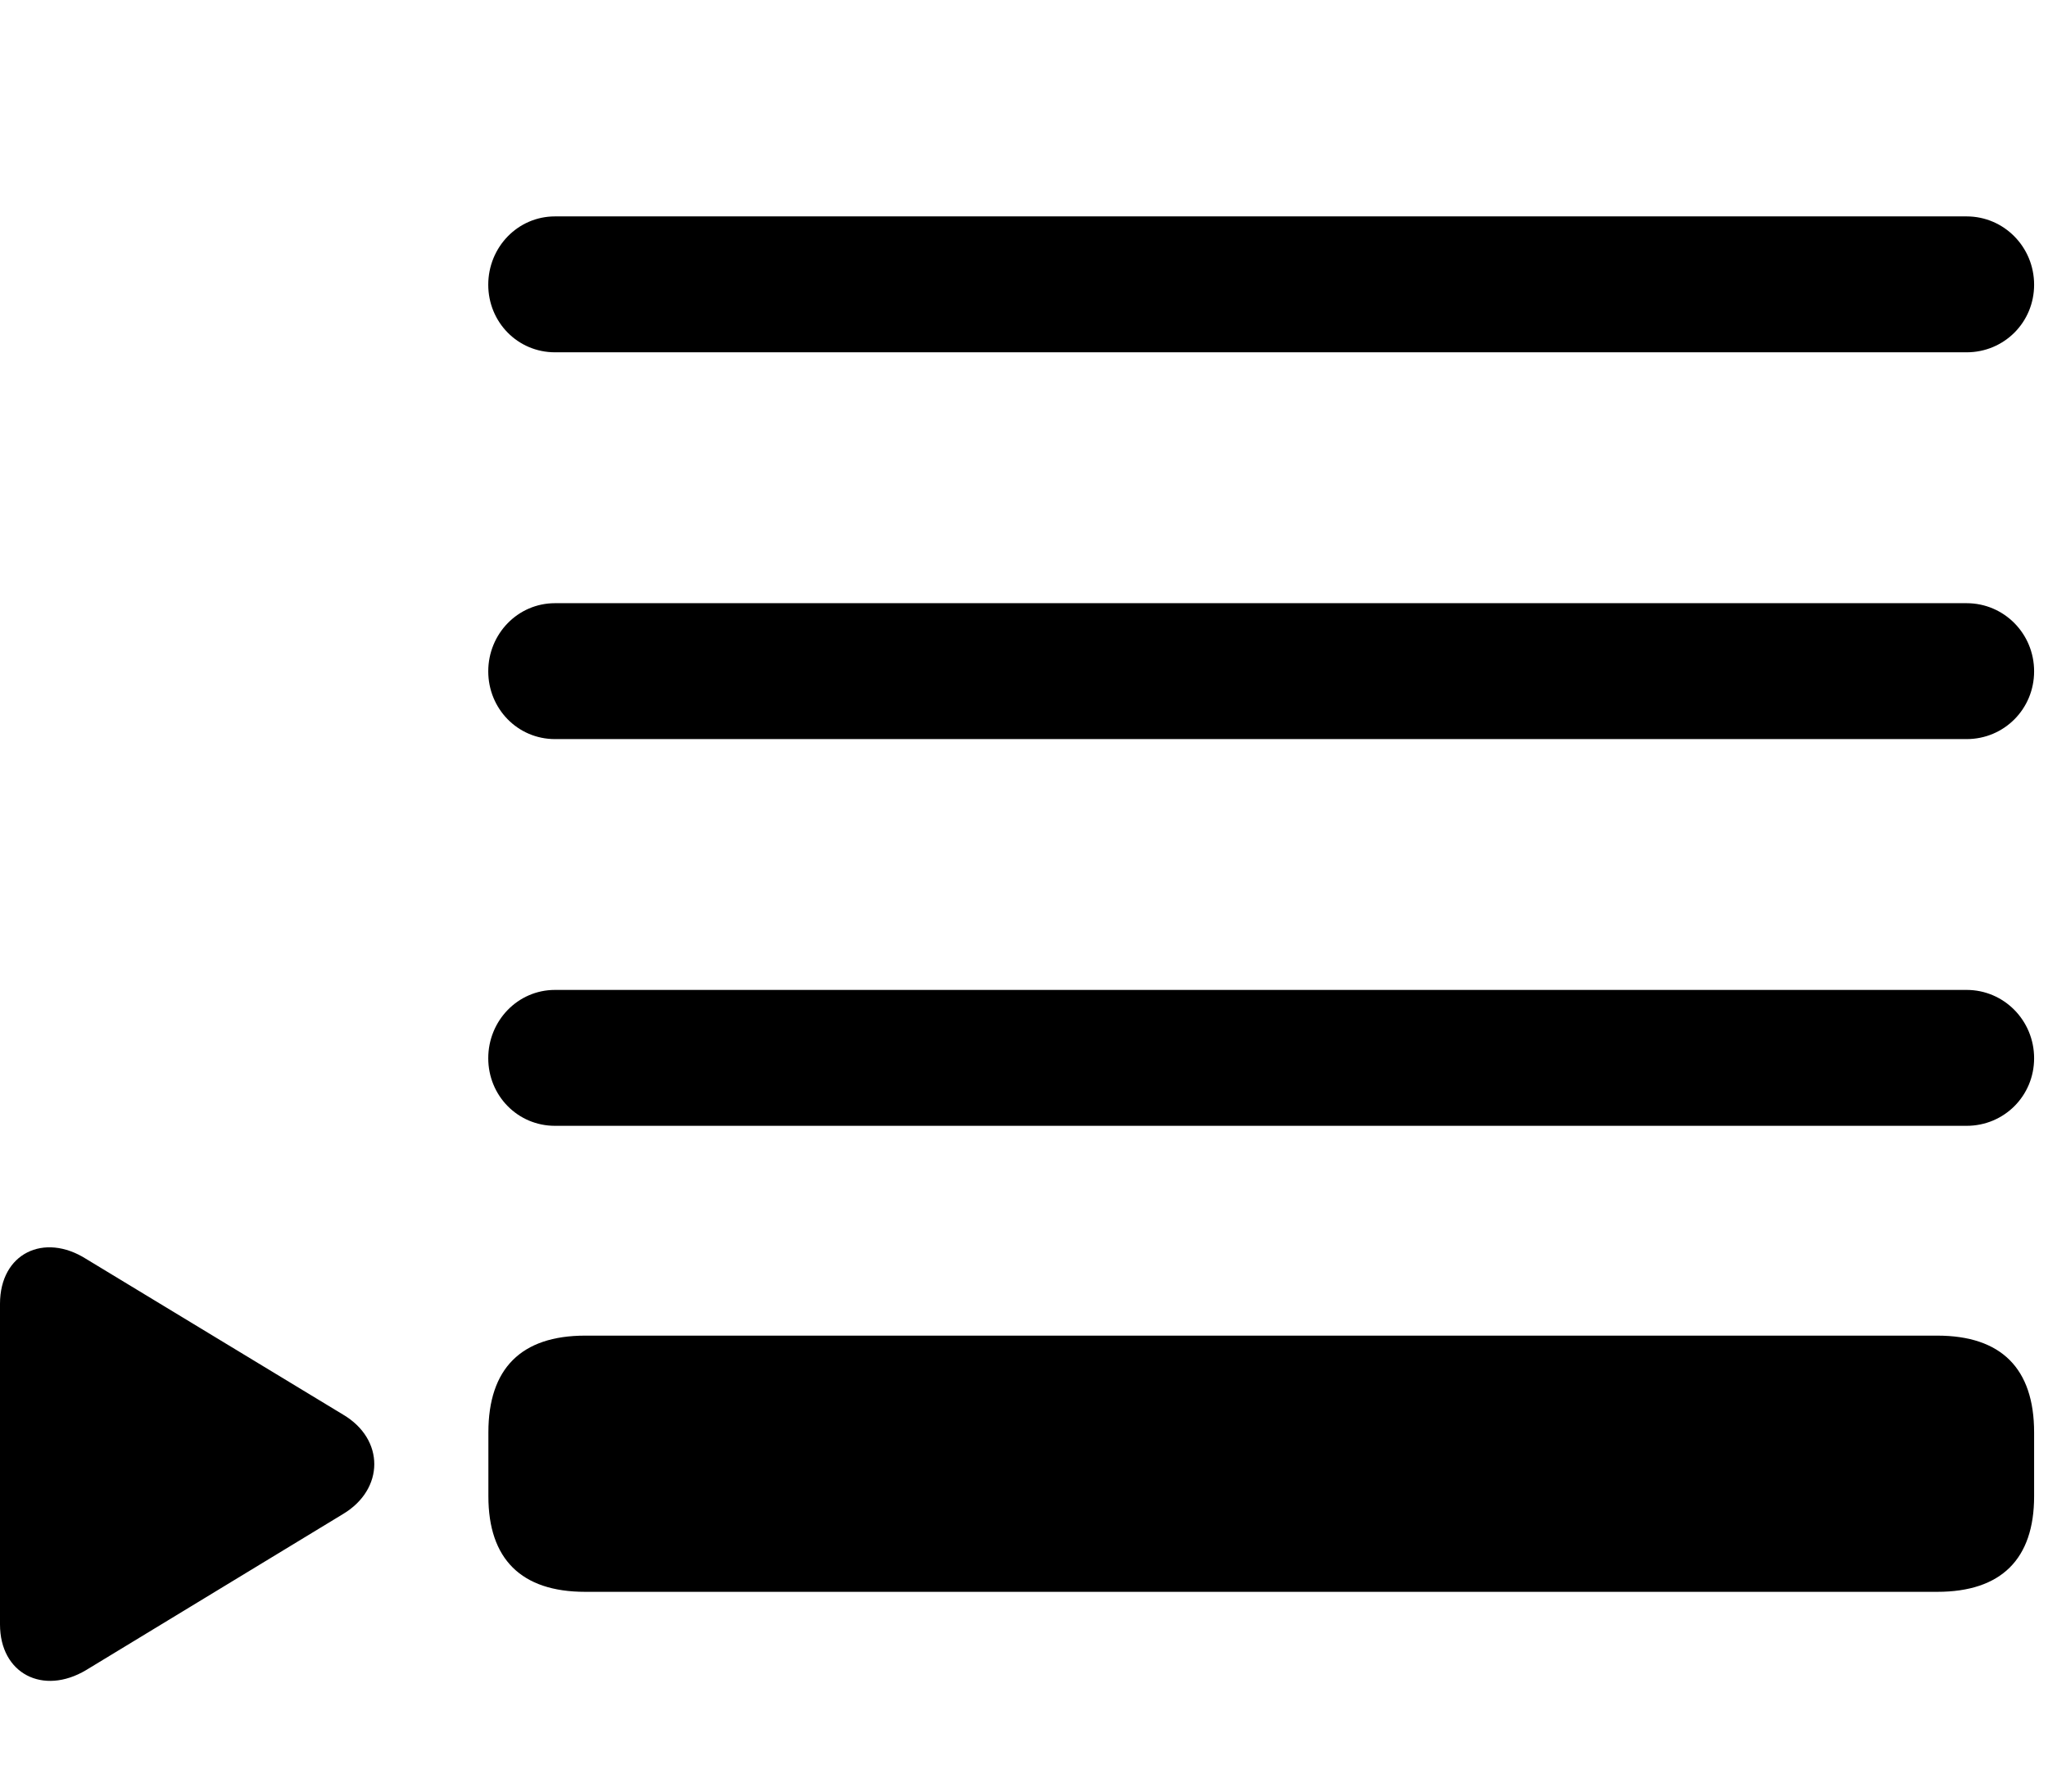 <svg width="32" height="28" viewBox="0 0 32 28" fill="none" xmlns="http://www.w3.org/2000/svg">
<path d="M8.672 5.506H30.728C31.315 5.506 31.783 5.037 31.783 4.45C31.783 3.86 31.313 3.382 30.728 3.382H8.672C8.089 3.382 7.629 3.864 7.629 4.45C7.629 5.033 8.087 5.506 8.672 5.506ZM8.672 11.551H30.728C31.315 11.551 31.783 11.079 31.783 10.492C31.783 9.902 31.313 9.427 30.728 9.427H8.672C8.089 9.427 7.629 9.908 7.629 10.492C7.629 11.075 8.087 11.551 8.672 11.551ZM8.672 17.595H30.728C31.315 17.595 31.783 17.126 31.783 16.539C31.783 15.949 31.313 15.471 30.728 15.471H8.672C8.089 15.471 7.629 15.953 7.629 16.539C7.629 17.122 8.087 17.595 8.672 17.595Z" fill="black"/>
<path d="M9.143 24.878H30.27C31.27 24.878 31.783 24.365 31.783 23.385V22.387C31.783 21.388 31.27 20.874 30.27 20.874H9.143C8.144 20.874 7.631 21.388 7.631 22.387V23.385C7.631 24.365 8.144 24.878 9.143 24.878ZM1.344 26.102L5.36 23.662C6.007 23.275 6.015 22.494 5.36 22.108L1.344 19.674C0.689 19.26 0 19.586 0 20.377V25.387C0 26.156 0.671 26.502 1.344 26.102Z" fill="black"/>
</svg>
